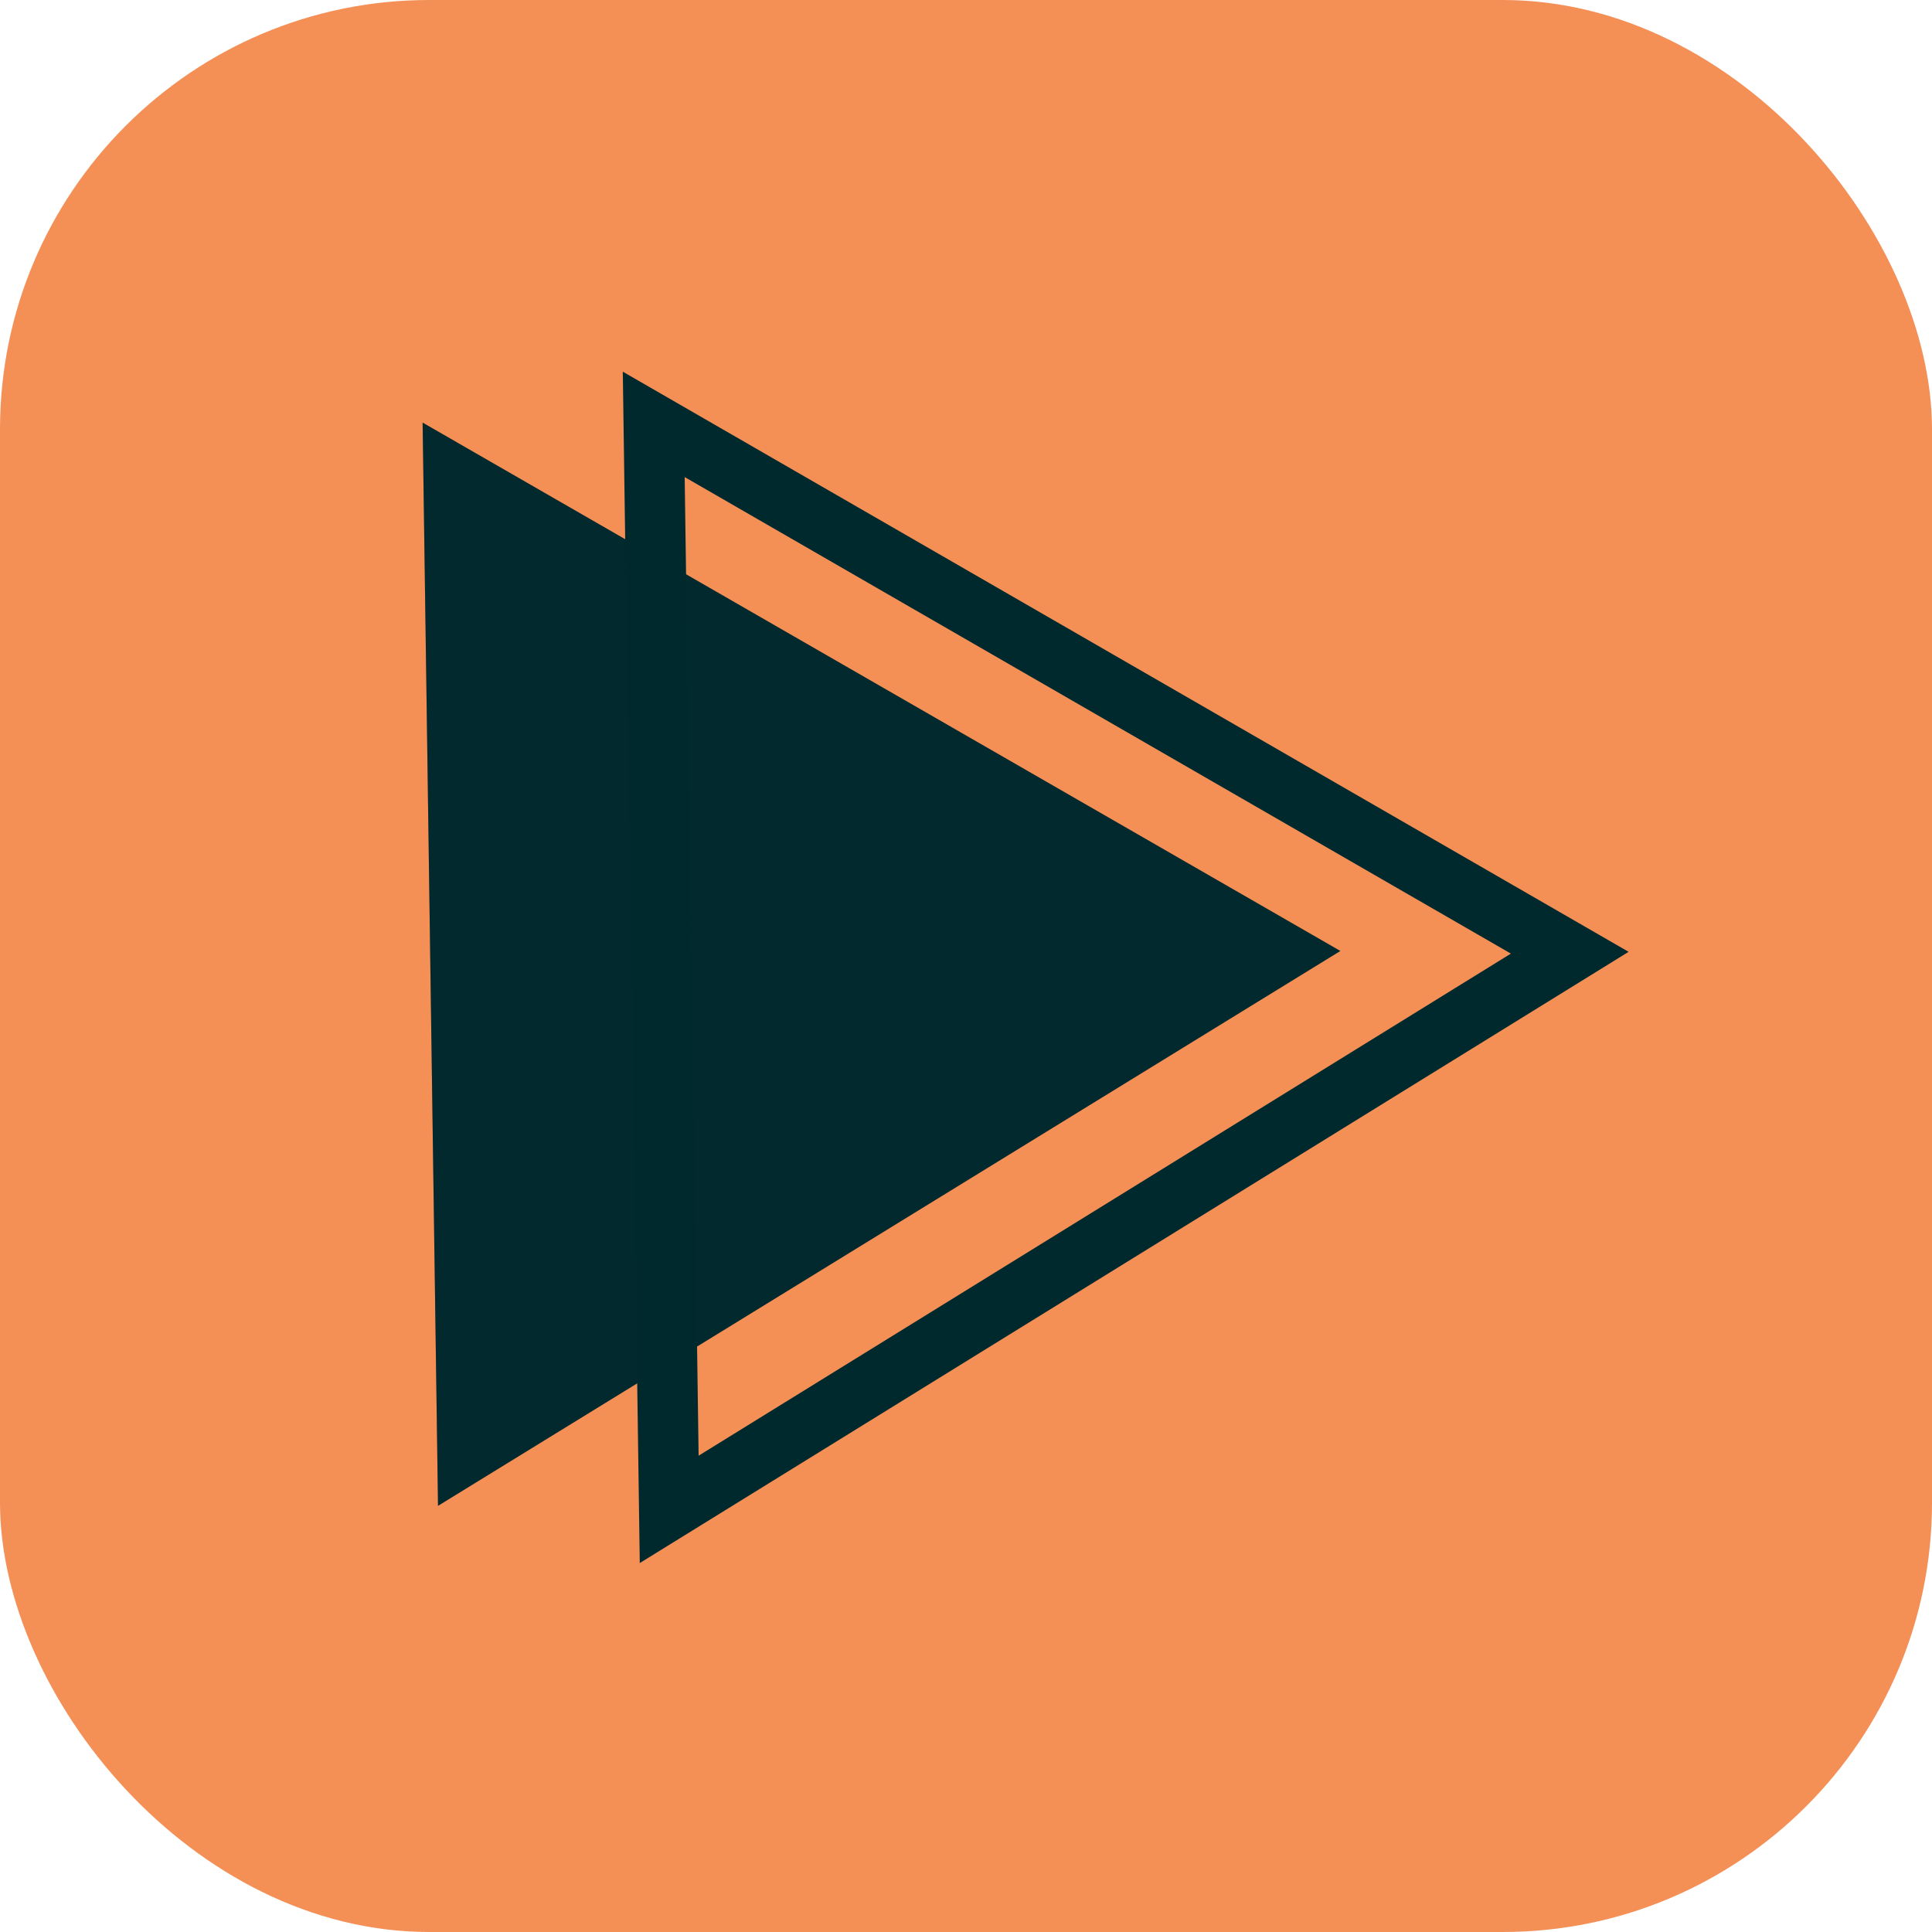 <svg width="32" height="32" viewBox="0 0 32 32" fill="none" xmlns="http://www.w3.org/2000/svg">
<rect width="32" height="32" rx="7.111" fill="#F48F56"/>
<path d="M7 7L22.2 15.751L7.255 24.941L7 7Z" fill="black"/>
<path opacity="0.3" d="M7 7L22.2 15.751L7.255 24.941L7 7Z" fill="#0CC7DE" fill-opacity="0.7"/>
<path d="M10.828 7.029L26 15.78L11.084 25L10.828 7.029Z" stroke="#00292E" stroke-miterlimit="10"/>
</svg>
